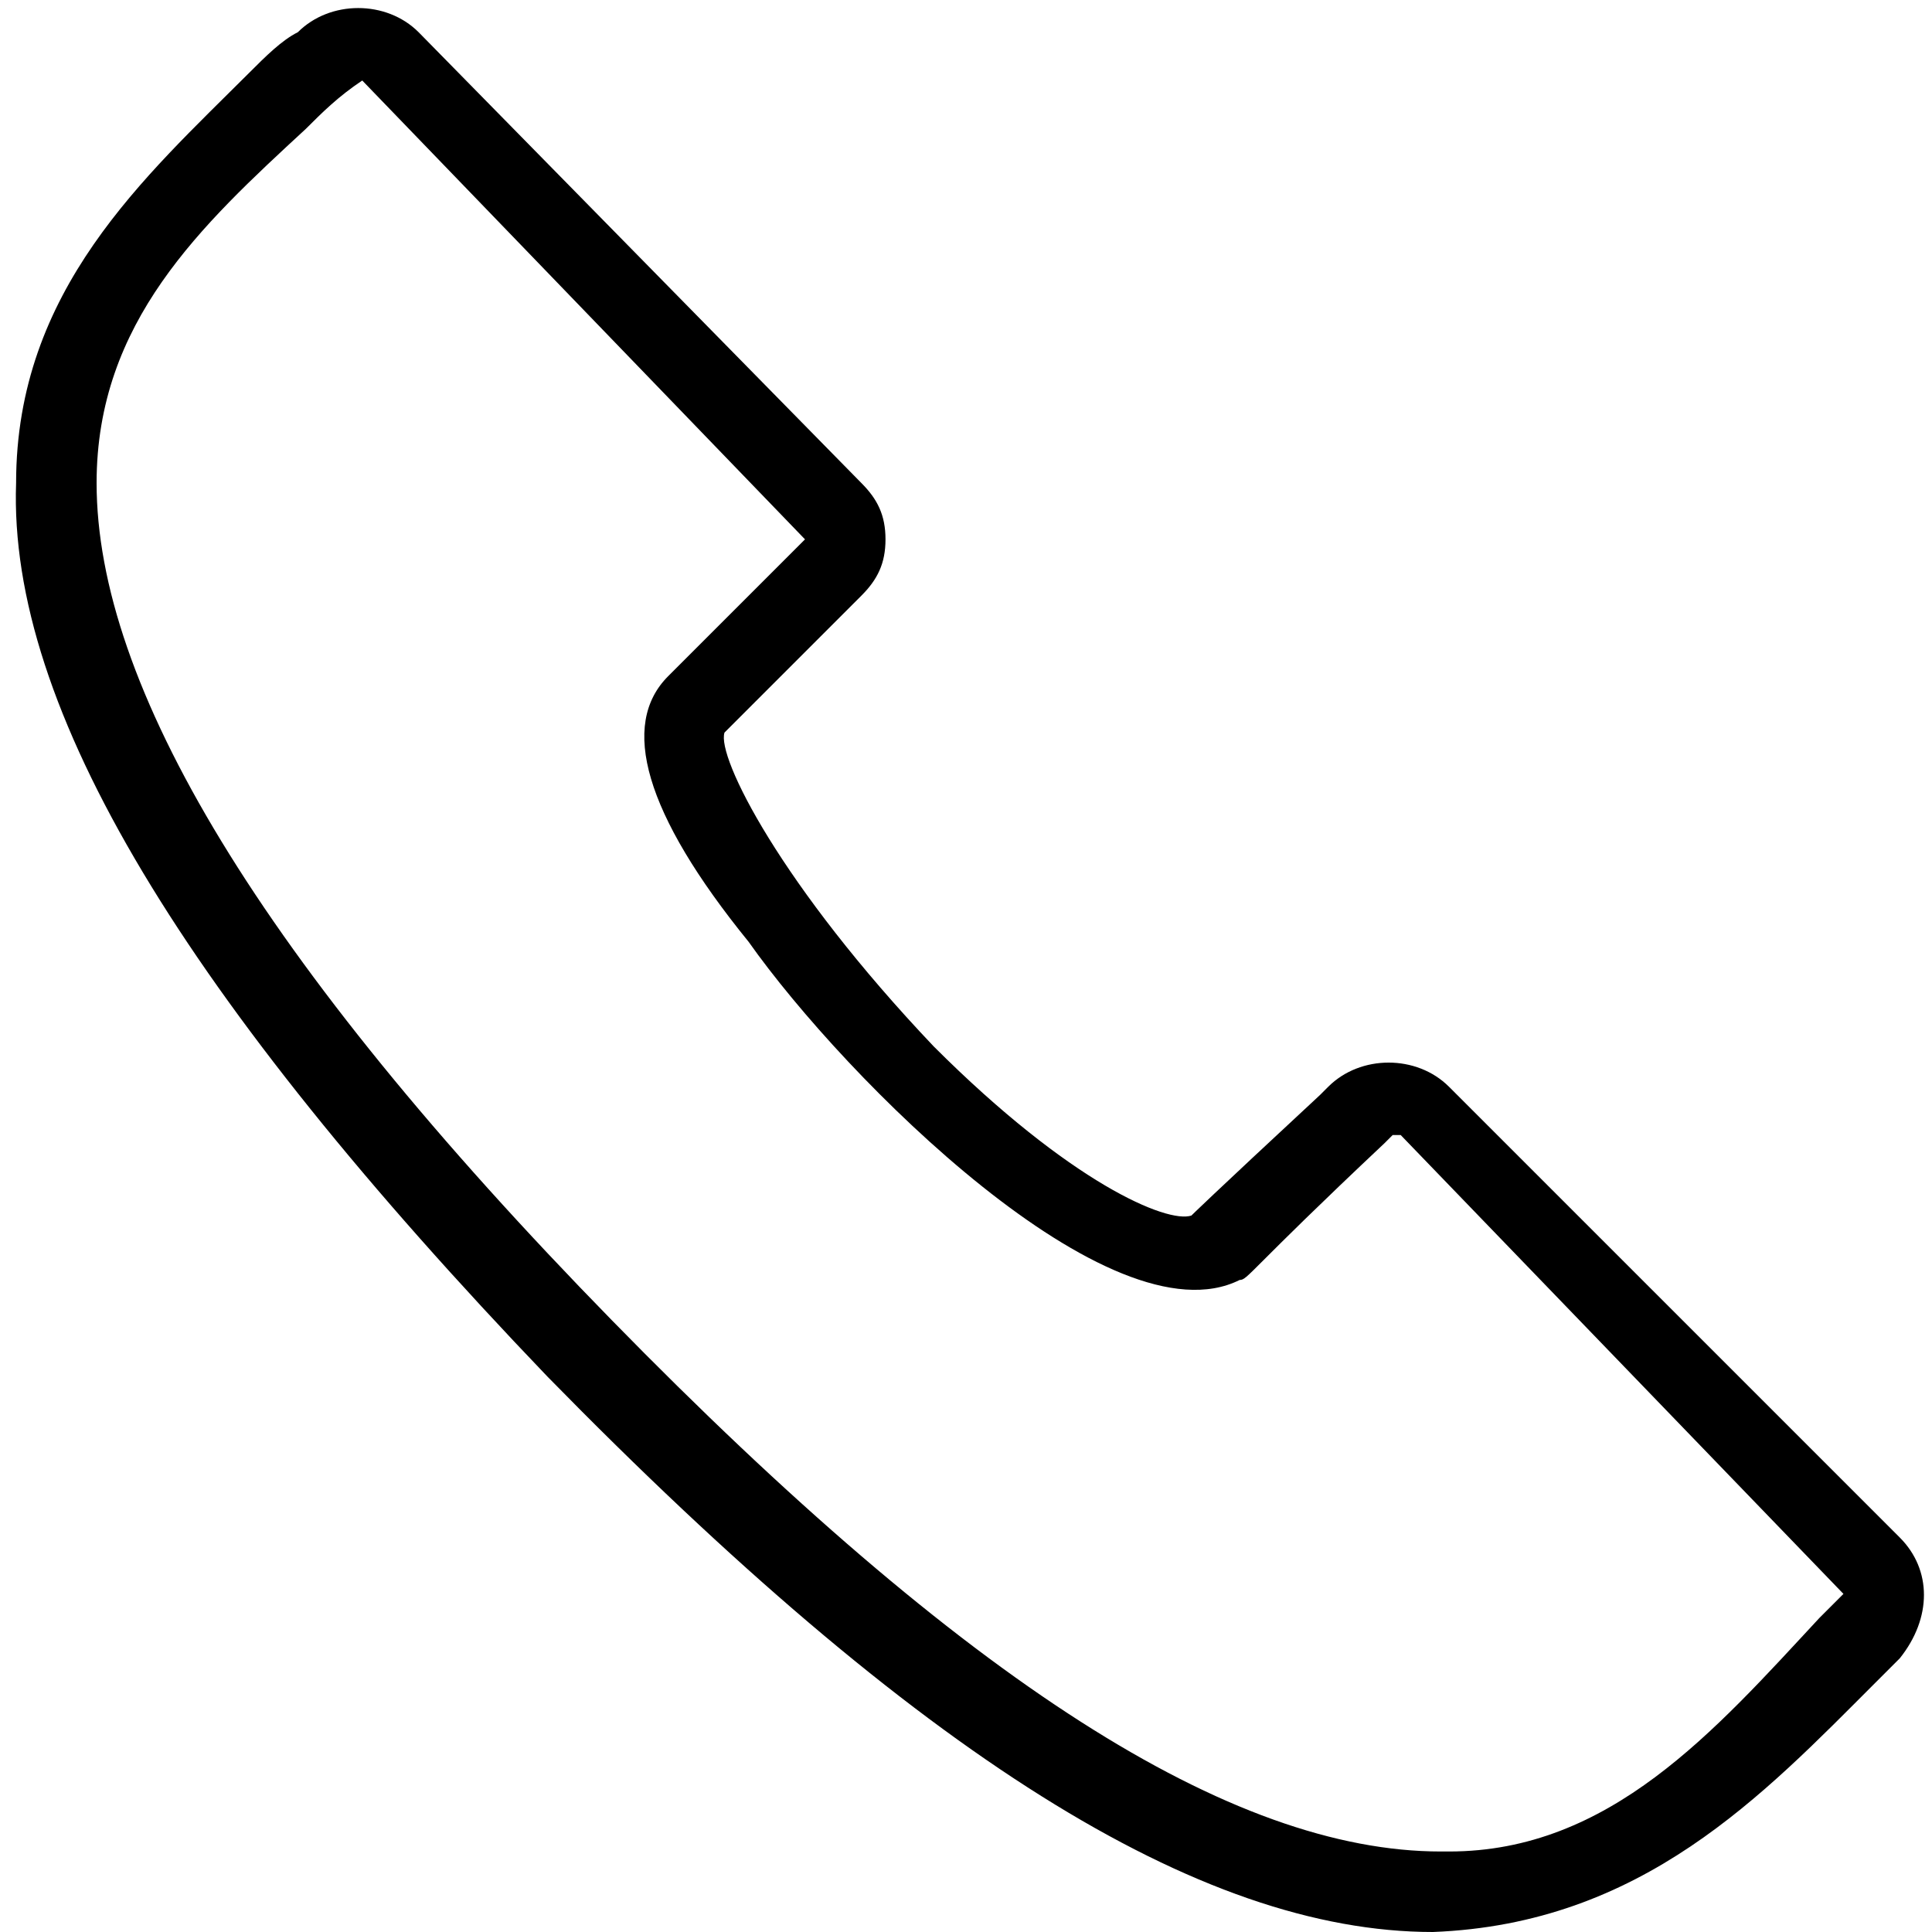 <?xml version="1.0" encoding="utf-8"?>
<!-- Generator: Adobe Illustrator 20.1.0, SVG Export Plug-In . SVG Version: 6.00 Build 0)  -->
<svg version="1.1" id="Layer_1" xmlns="http://www.w3.org/2000/svg" xmlns:xlink="http://www.w3.org/1999/xlink" x="0px" y="0px"
	 viewBox="0 0 24 24" style="enable-background:new 0 0 24 24;" xml:space="preserve">
<g>
</g>
<g>
	<path d="M17.8,24c-2.9,0-6.4-2.2-11-6.9C2.3,12.4,0.1,8.8,0.2,6c0-2.4,1.6-3.8,2.9-5.1c0.2-0.2,0.4-0.4,0.6-0.5
		c0.4-0.4,1.1-0.4,1.5,0L10.7,6C10.9,6.2,11,6.4,11,6.7c0,0.3-0.1,0.5-0.3,0.7L9,9.1C8.9,9.4,9.7,11,11.6,13
		c1.7,1.7,2.9,2.2,3.2,2.1l0,0c0,0,0.2-0.2,1.6-1.5l0.1-0.1c0.4-0.4,1.1-0.4,1.5,0l5.6,5.6c0.4,0.4,0.4,1,0,1.5l-0.3,0.3
		C21.9,22.3,20.4,23.9,17.8,24C17.9,24,17.9,24,17.8,24z M4.5,1C4.2,1.2,4,1.4,3.8,1.6C2.5,2.8,1.2,4,1.2,6c0,2.5,2,5.9,6.4,10.4
		c4.4,4.5,7.7,6.6,10.3,6.6c0,0,0,0,0.1,0c2,0,3.3-1.5,4.6-2.9l0.3-0.3l-5.5-5.7v0c0,0,0,0-0.1,0l-0.1,0.1c-1.7,1.6-1.7,1.7-1.8,1.7
		c-1.6,0.8-4.9-2.5-6.1-4.2C8,10.1,7.7,9,8.3,8.4L10,6.7L4.5,1z"/>
</g>
</svg>
